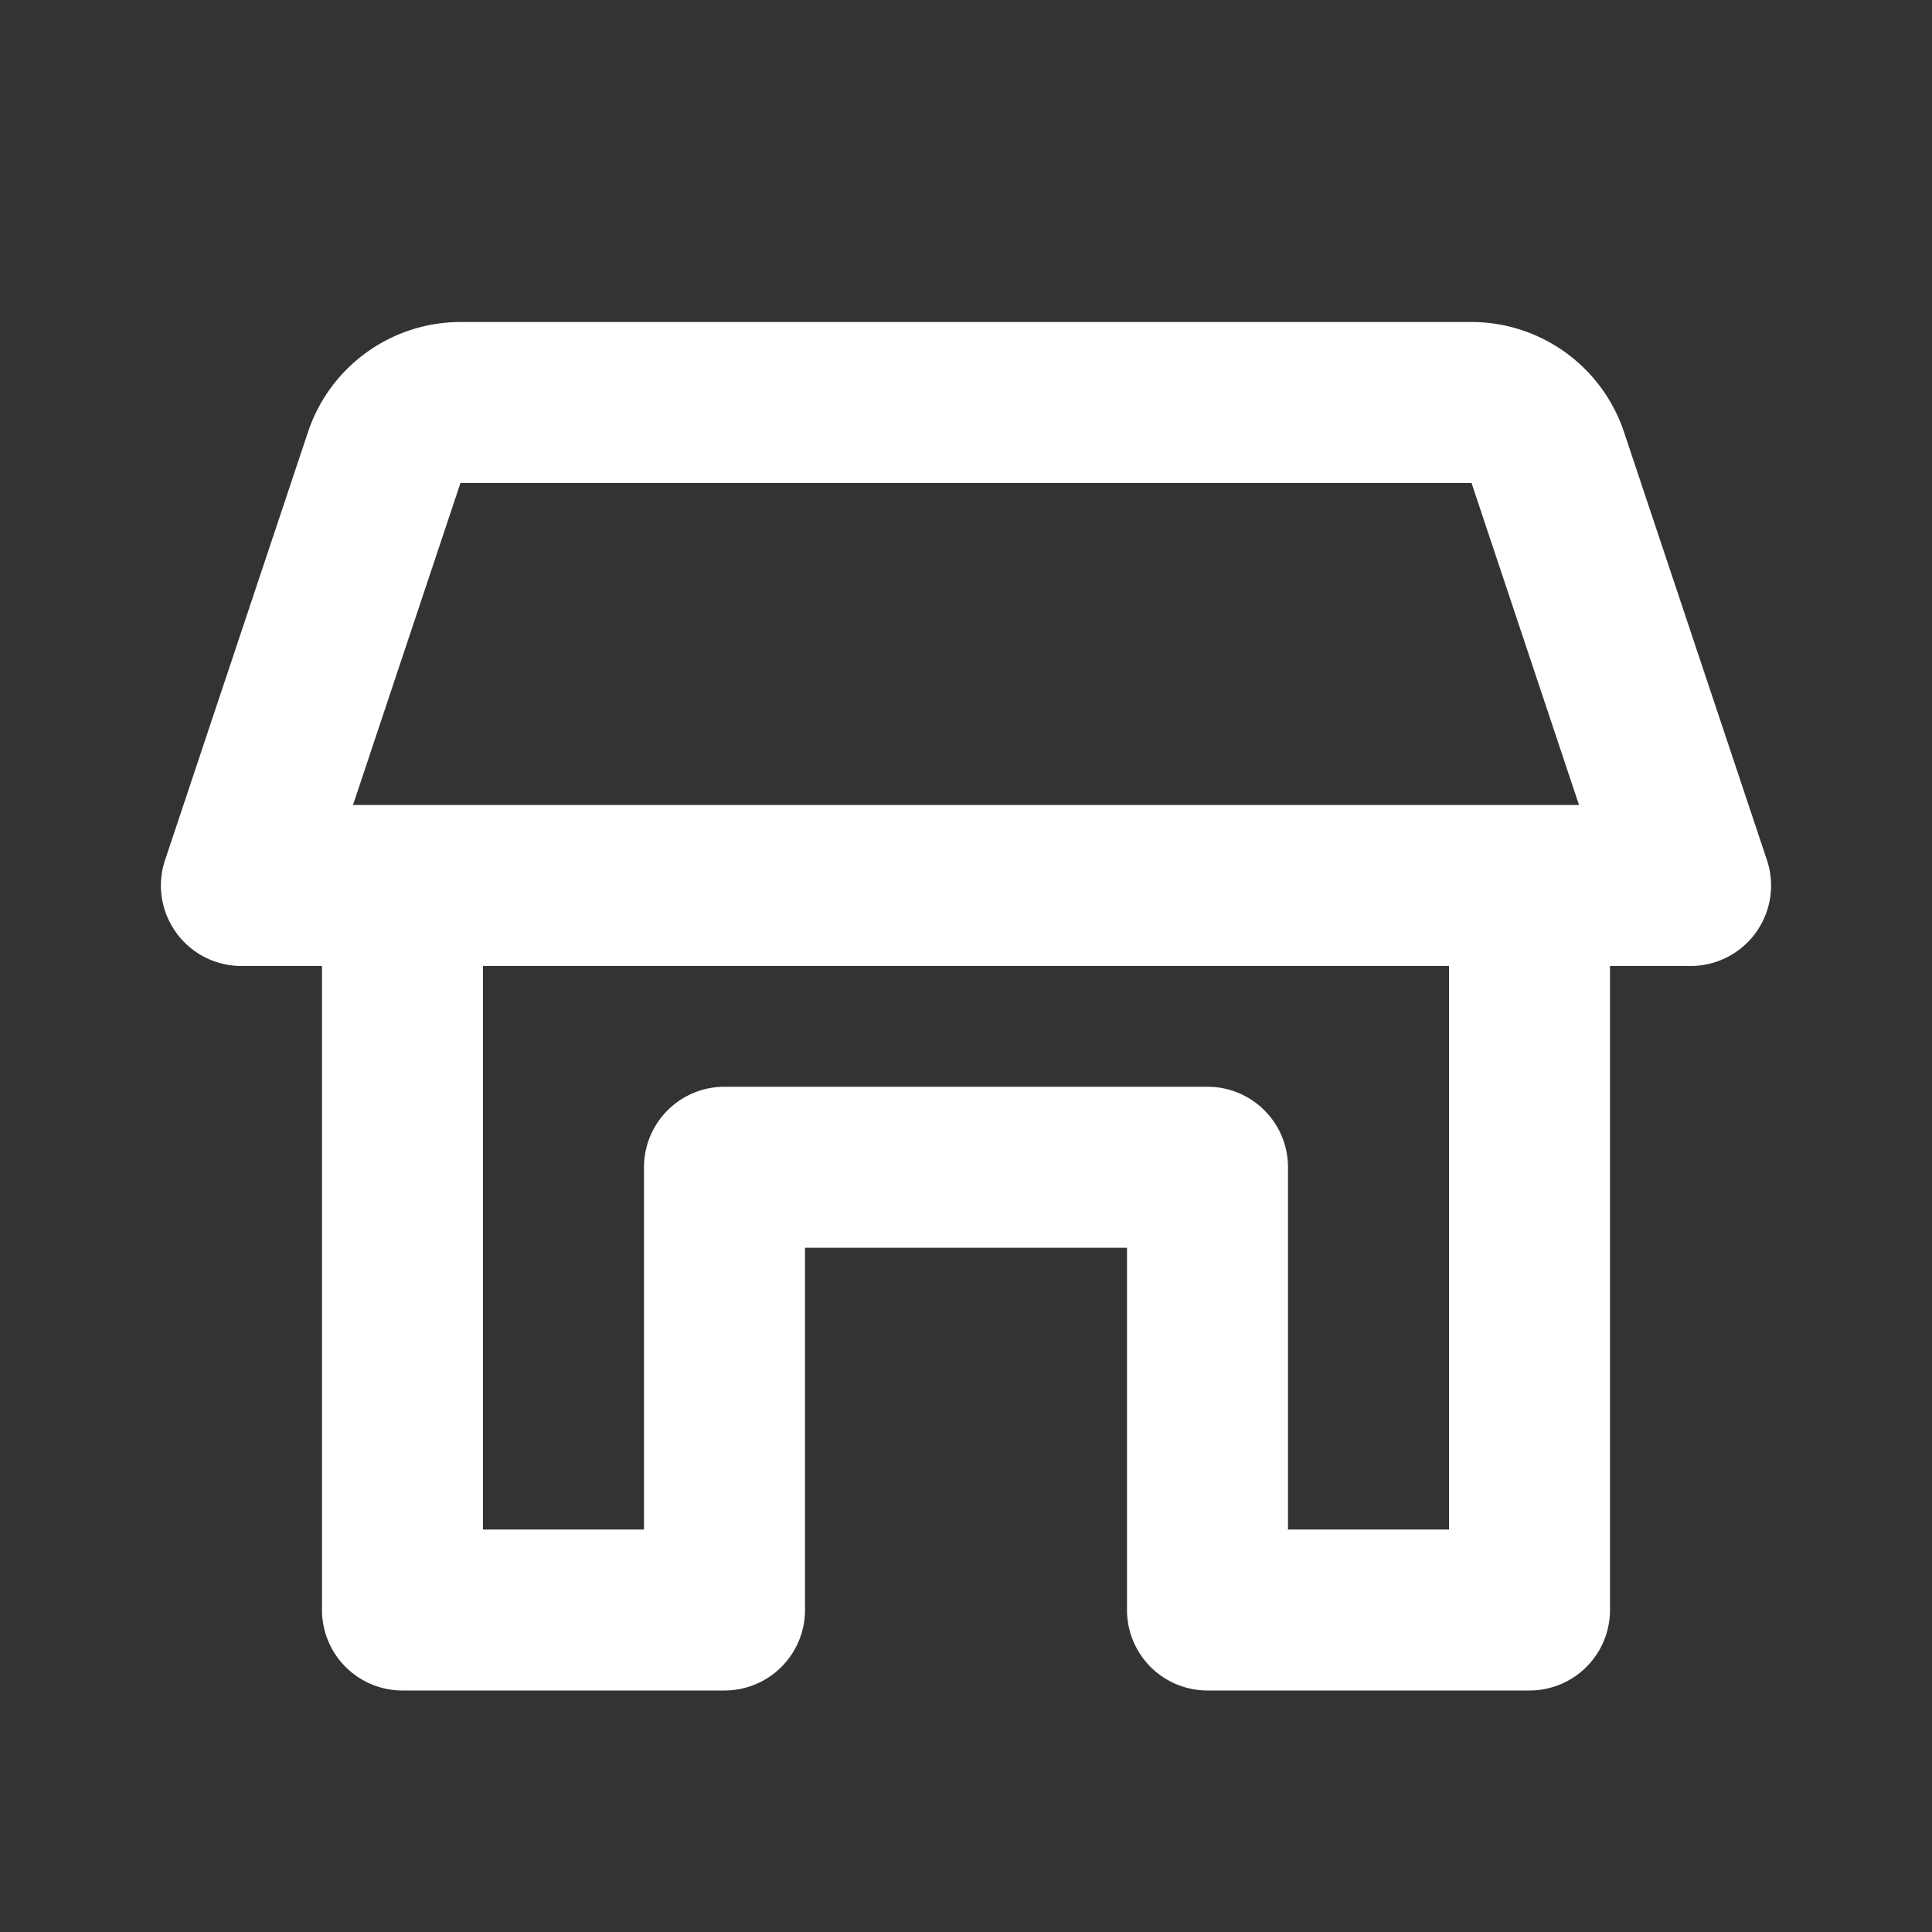 <svg xmlns="http://www.w3.org/2000/svg" xmlns:xlink="http://www.w3.org/1999/xlink" viewBox="0 0 48 48"><rect x="0" y="0" width="48" height="48" fill="#333333" stroke="none"/><defs><style>.cls-1{fill:#ffffff;}.cls-2{opacity:0;}.cls-3{clip-path:url(#clip-path);}</style><clipPath id="clip-path"><rect class="cls-1" width="48" height="48"/></clipPath></defs><g id="icones"><g class="cls-2"><rect class="cls-1" width="48" height="48"/><g class="cls-3"><g class="cls-2"><rect class="cls-1" width="48" height="48"/><g class="cls-3"><rect class="cls-1" width="48" height="48"/></g></g></g></g><path class="cls-1" d="M43.9,21.37,40.35,10.74A4,4,0,0,0,36.56,8H11.44a4,4,0,0,0-3.79,2.74L4.1,21.37A2,2,0,0,0,6,24H8V40a2,2,0,0,0,2,2h8a2,2,0,0,0,2-2V31h8v9a2,2,0,0,0,2,2h8a2,2,0,0,0,2-2V24h2a2,2,0,0,0,1.9-2.63M11.44,12H36.56l2.67,8H8.77ZM32,38V29a2,2,0,0,0-2-2H18a2,2,0,0,0-2,2v9H12V24H36V38Z"/></g></svg>